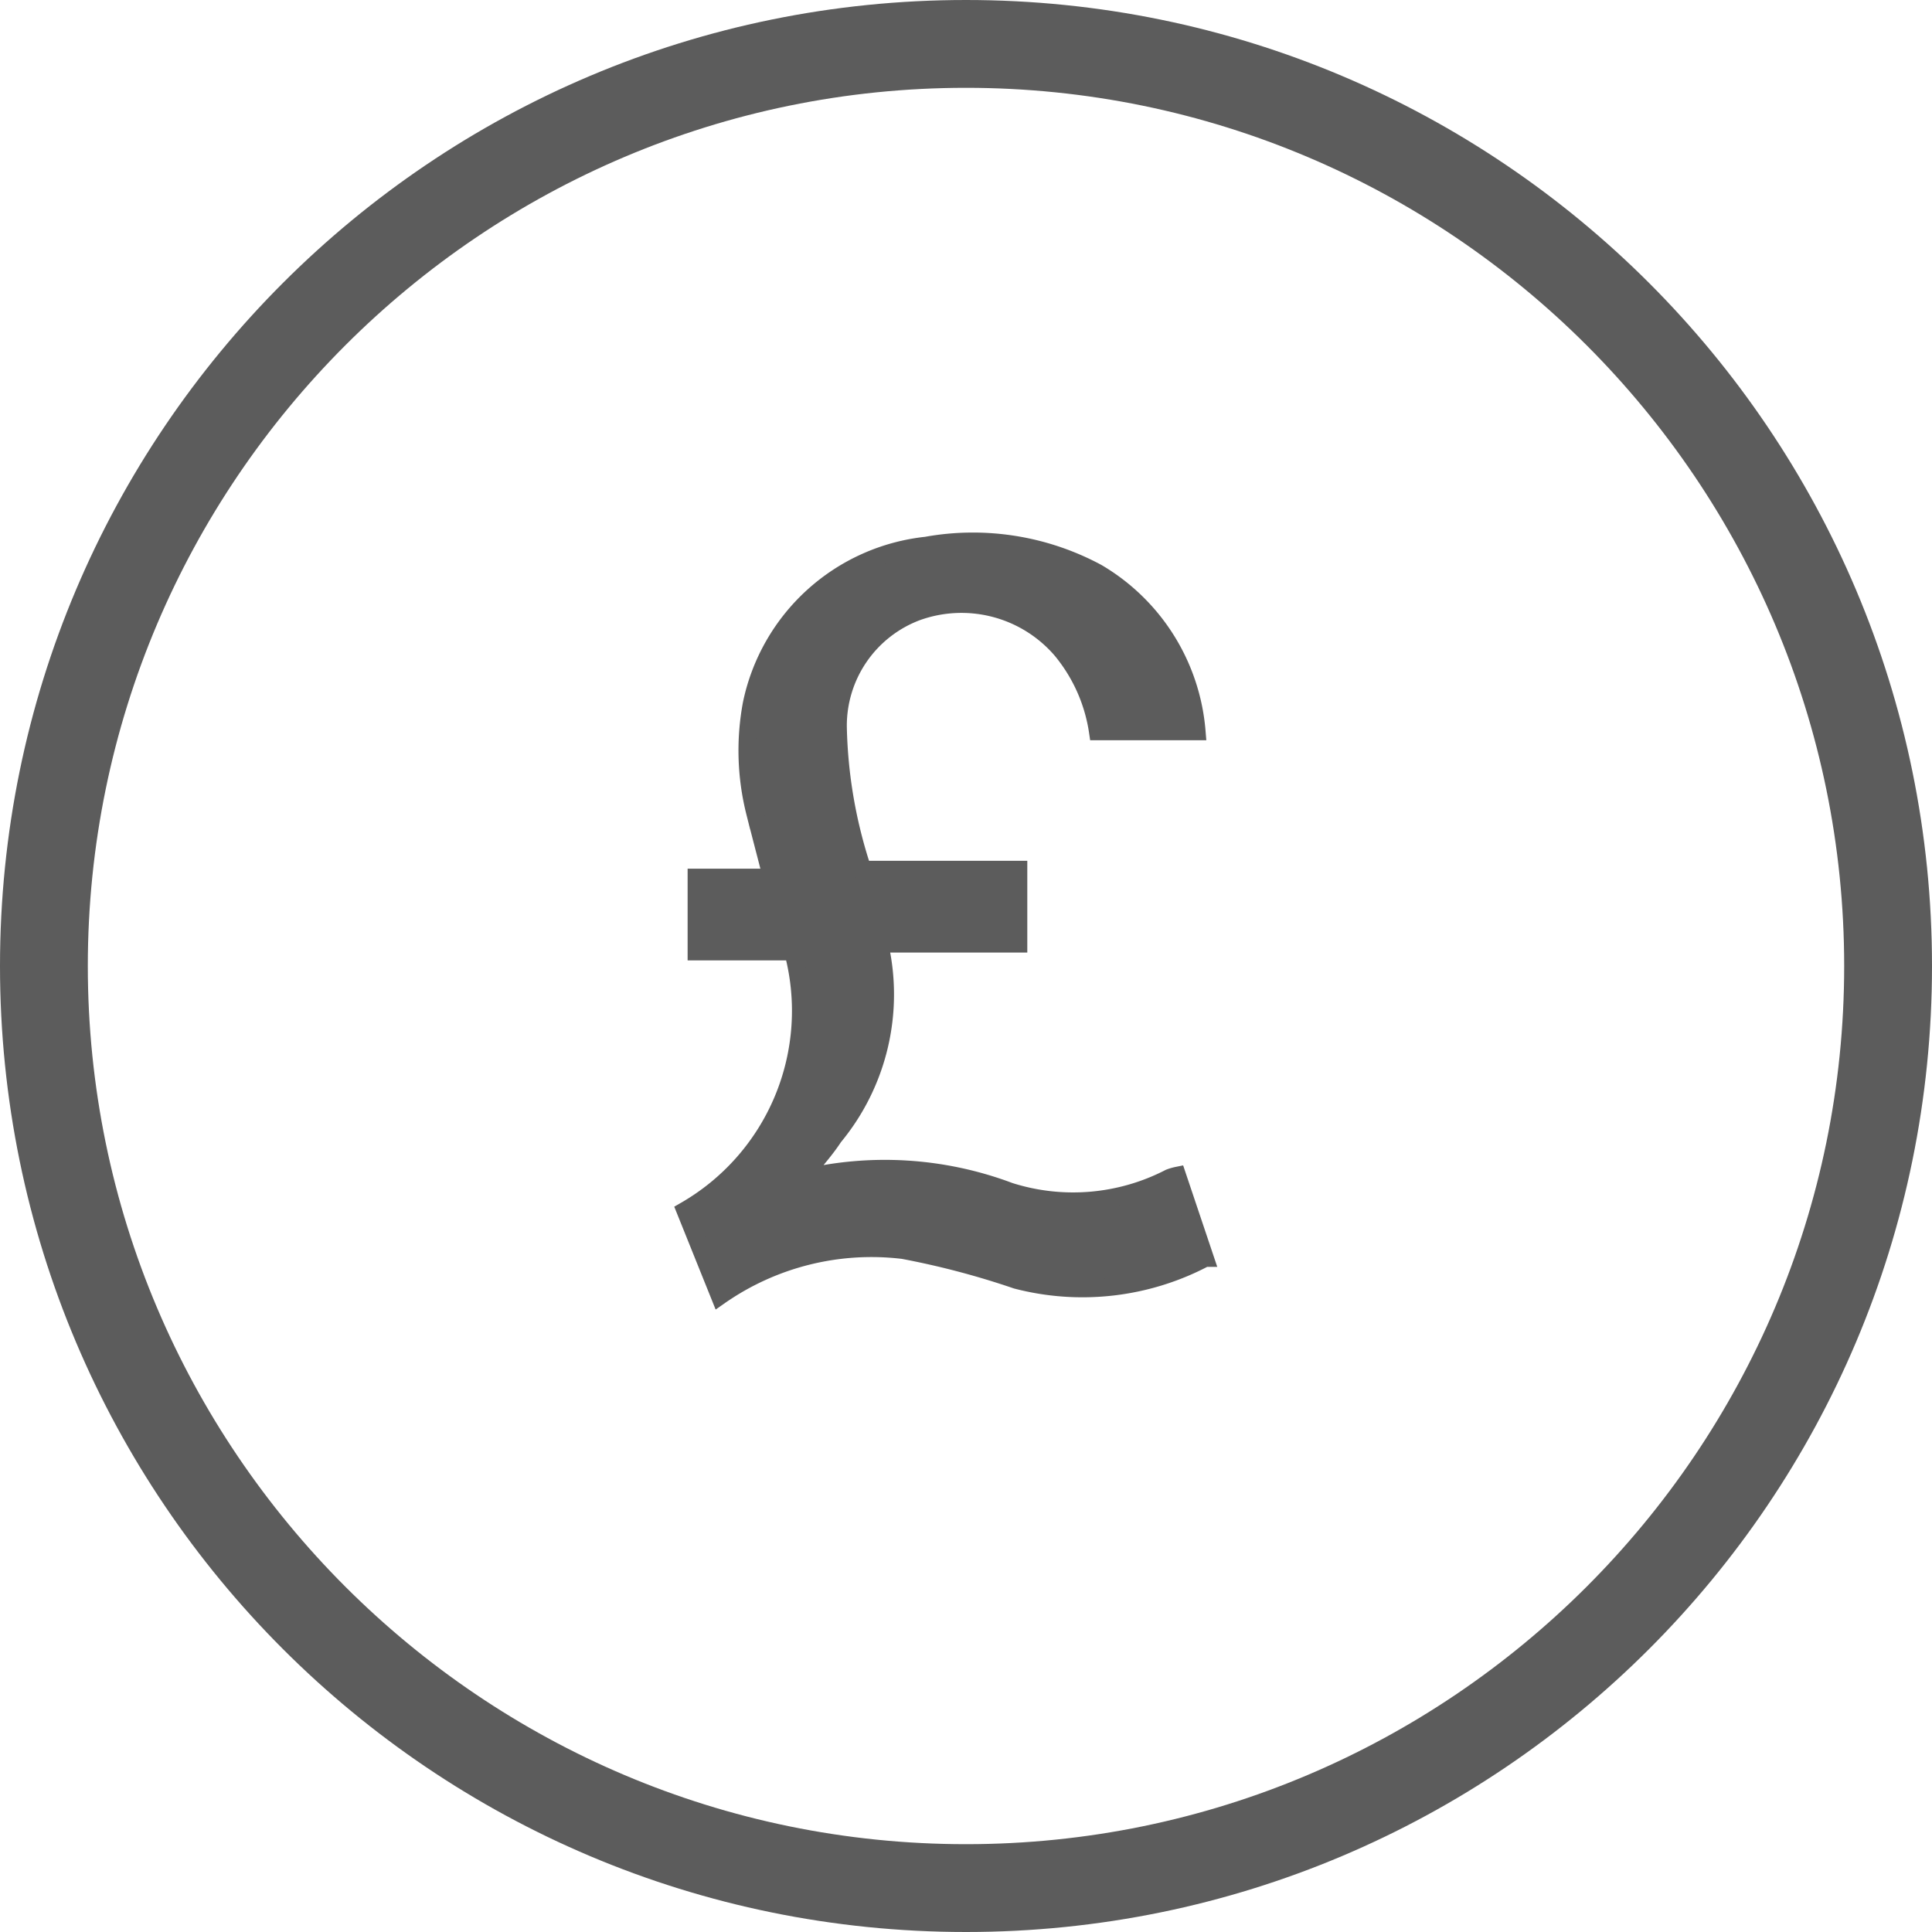 <svg id="pound" xmlns="http://www.w3.org/2000/svg" width="22" height="22" viewBox="0 0 22 22">
  <path id="Path_56" data-name="Path 56" d="M182.961,146.116h-1.128a1.889,1.889,0,0,0-.416-.93,1.5,1.5,0,0,0-1.641-.432,1.384,1.384,0,0,0-.9,1.311,5.511,5.511,0,0,0,.28,1.624h1.775v.845h-1.584a2.544,2.544,0,0,1-.519,2.2c-.1.154-.228.292-.373.475a4.033,4.033,0,0,1,2.374.144,2.391,2.391,0,0,0,1.821-.154.553.553,0,0,1,.089-.026l.316.94a2.983,2.983,0,0,1-2.148.25,9.338,9.338,0,0,0-1.29-.34,3.021,3.021,0,0,0-2.089.522l-.392-.974a2.623,2.623,0,0,0,1.227-2.948h-1.1v-.844h.858c-.069-.266-.13-.5-.192-.743a2.886,2.886,0,0,1-.037-1.237,2.281,2.281,0,0,1,1.988-1.8,2.985,2.985,0,0,1,1.947.309A2.316,2.316,0,0,1,182.961,146.116Z" transform="translate(-169.333 -137.787)" fill="#5c5c5c" stroke="#5c5c5c" stroke-width="0.2"/>
  <g id="Path_118" data-name="Path 118" fill="none">
    <path d="M11,0A11,11,0,1,1,0,11,11,11,0,0,1,11,0Z" stroke="none"/>
    <path d="M 11 1 C 5.486 1 1 5.486 1 11 C 1 16.514 5.486 21 11 21 C 16.514 21 21 16.514 21 11 C 21 5.486 16.514 1 11 1 M 11 0 C 17.075 0 22 4.925 22 11 C 22 17.075 17.075 22 11 22 C 4.925 22 0 17.075 0 11 C 0 4.925 4.925 0 11 0 Z" stroke="none" fill="#5c5c5c"/>
  </g>
</svg>
